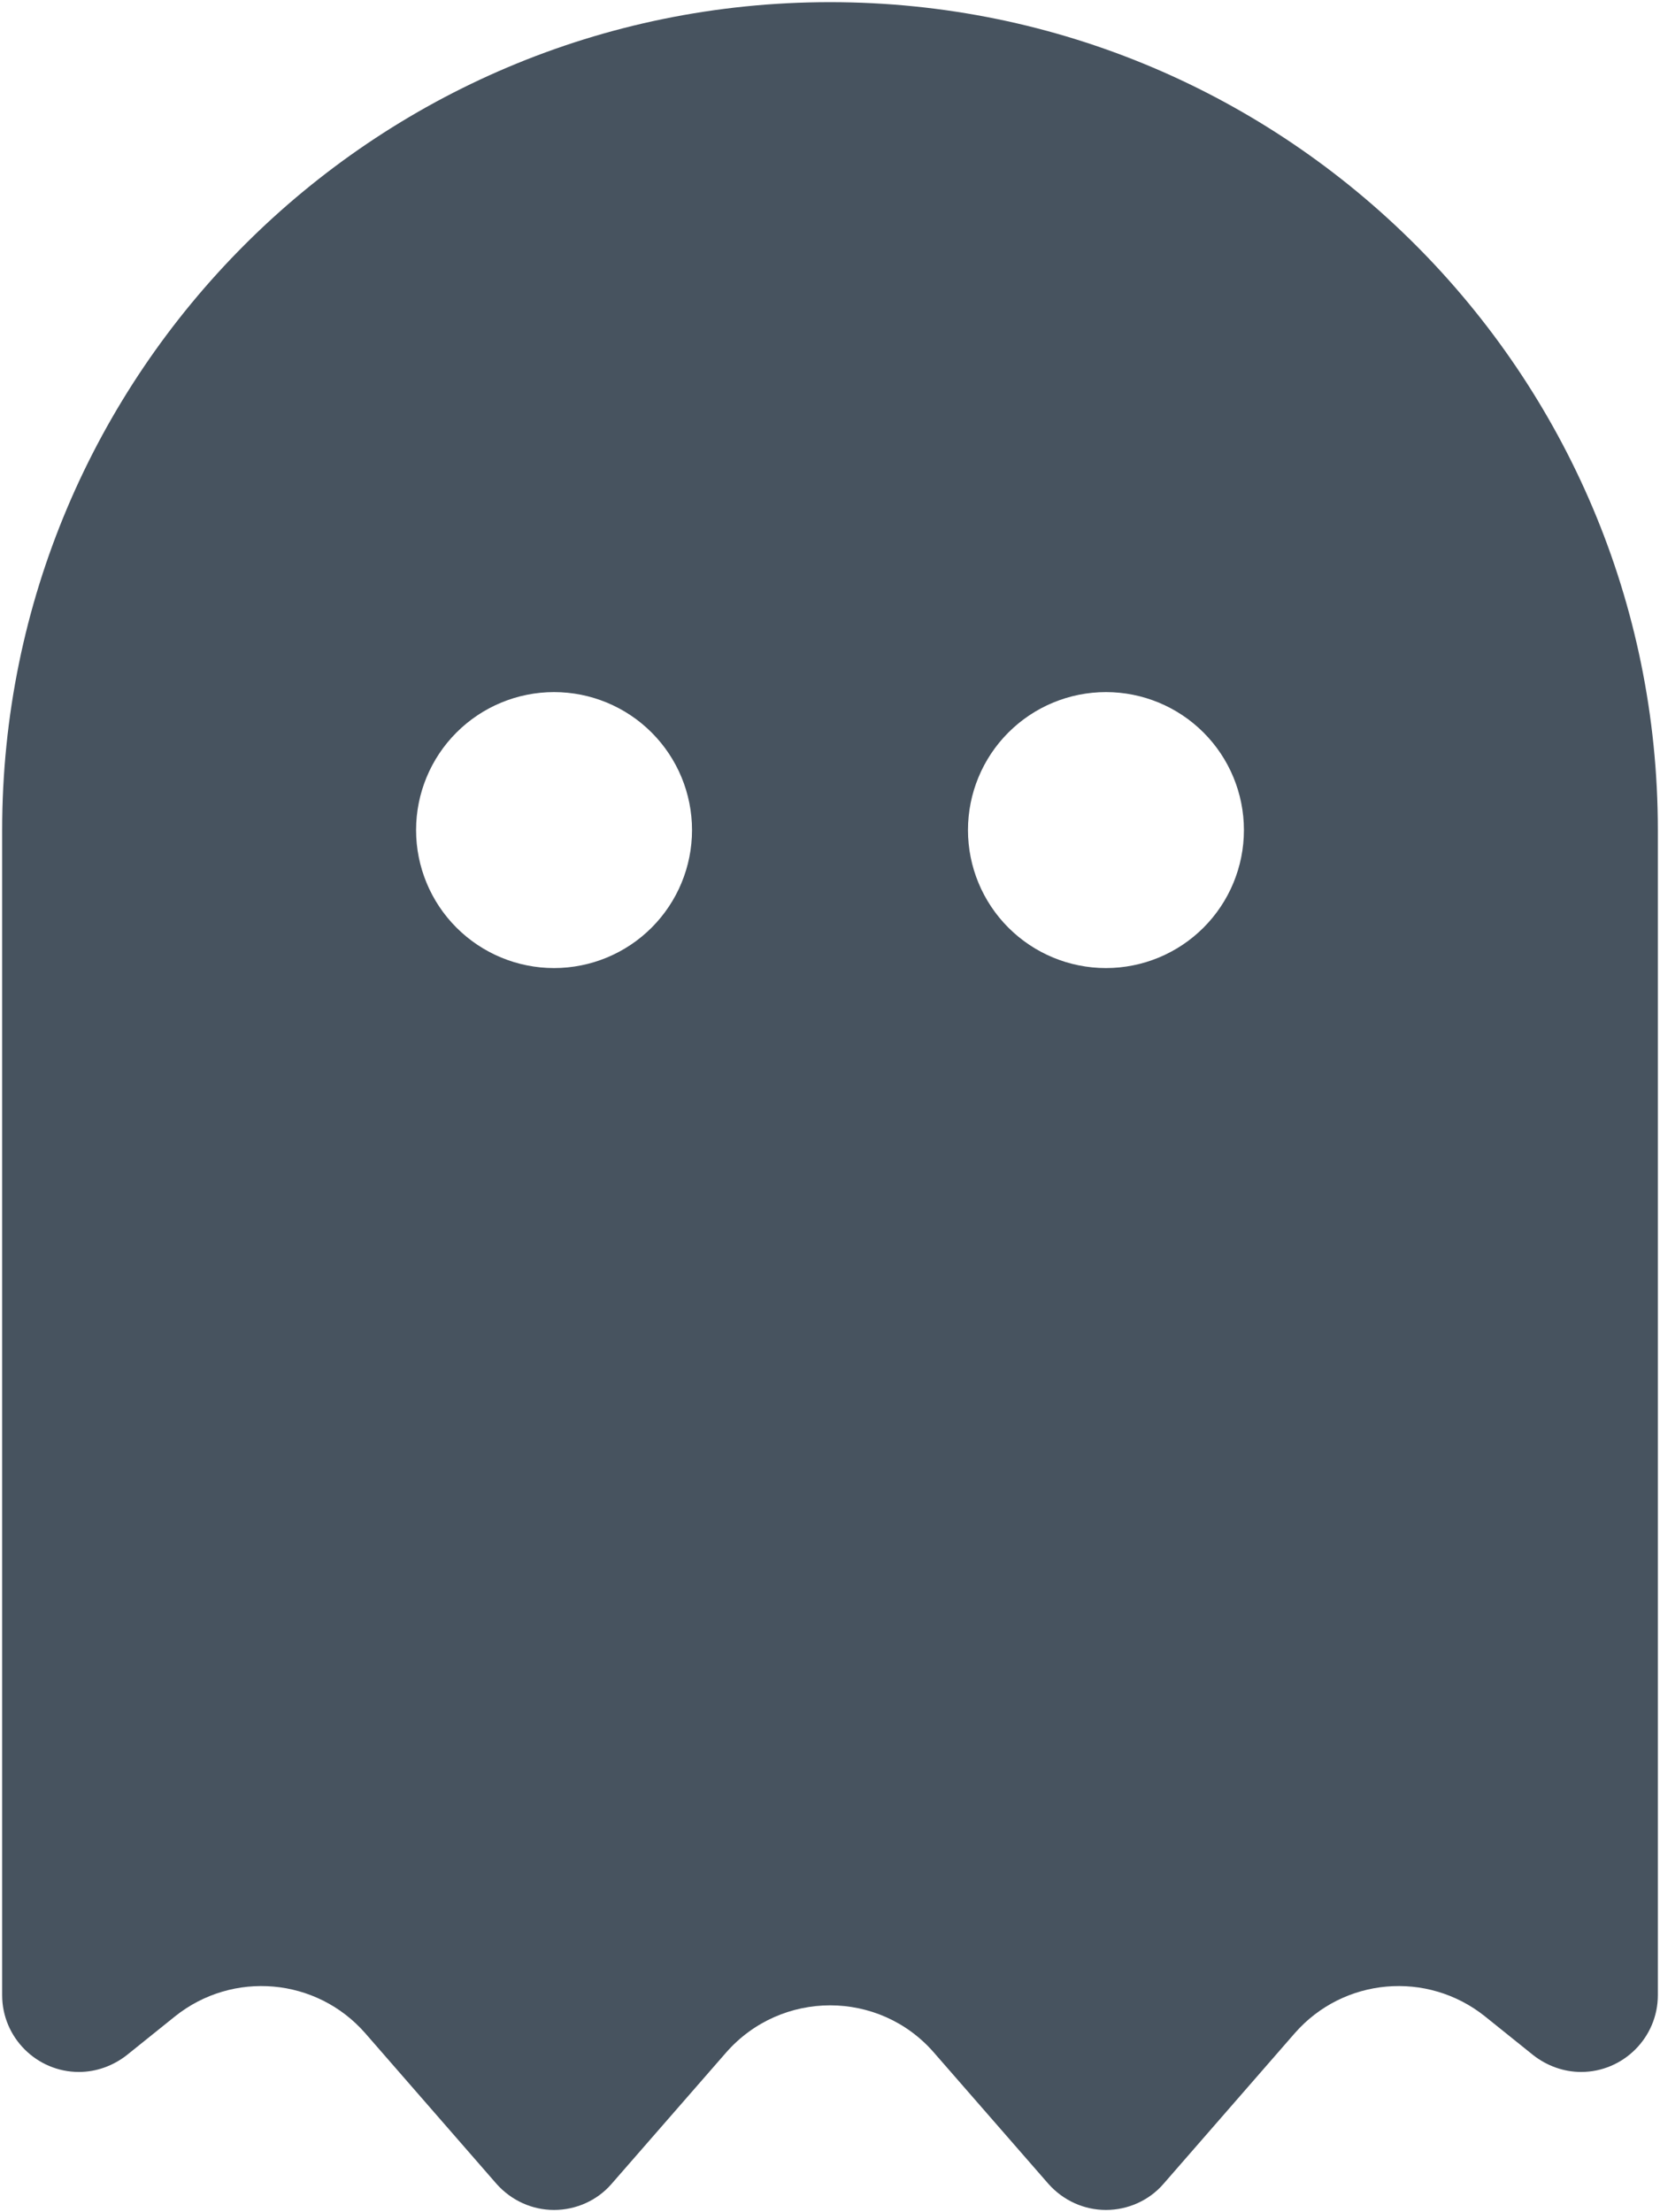 <svg width="385" height="513" viewBox="0 0 385 513" fill="none" xmlns="http://www.w3.org/2000/svg">
<g clip-path="url(#clip0_104_1482)">
<path d="M40.6 467.6L29.4 476.6C26.2 479.1 22.3 480.5 18.3 480.5C8.5 480.5 0.5 472.5 0.5 462.7V192.5C0.5 86.5 86.5 0.5 192.5 0.5C298.5 0.5 384.5 86.5 384.5 192.5V462.7C384.5 472.5 376.5 480.5 366.7 480.5C362.7 480.5 358.8 479.1 355.6 476.6L344.4 467.6C331 456.9 311.6 458.6 300.3 471.5L269.8 506.5C266.5 510.3 261.6 512.5 256.5 512.5C251.4 512.5 246.6 510.3 243.2 506.5L216.6 476C203.9 461.4 181.2 461.4 168.4 476L141.8 506.5C138.5 510.3 133.6 512.5 128.5 512.5C123.4 512.5 118.6 510.3 115.2 506.5L84.7 471.5C73.4 458.6 54 456.9 40.6 467.6ZM160.5 192.5C160.5 184.013 157.129 175.874 151.127 169.873C145.126 163.871 136.987 160.5 128.5 160.5C120.013 160.5 111.874 163.871 105.873 169.873C99.871 175.874 96.5 184.013 96.5 192.5C96.5 200.987 99.871 209.126 105.873 215.127C111.874 221.129 120.013 224.5 128.5 224.5C136.987 224.5 145.126 221.129 151.127 215.127C157.129 209.126 160.5 200.987 160.5 192.5ZM256.5 224.5C264.987 224.5 273.126 221.129 279.127 215.127C285.129 209.126 288.5 200.987 288.5 192.5C288.5 184.013 285.129 175.874 279.127 169.873C273.126 163.871 264.987 160.5 256.5 160.5C248.013 160.5 239.874 163.871 233.873 169.873C227.871 175.874 224.5 184.013 224.5 192.5C224.5 200.987 227.871 209.126 233.873 215.127C239.874 221.129 248.013 224.5 256.5 224.5Z" fill="#47535F"/>
</g>
<defs>
<clipPath id="clip0_104_1482">
<rect width="384" height="512" fill="white" transform="translate(0.5 0.5)"/>
</clipPath>
</defs>
</svg>
